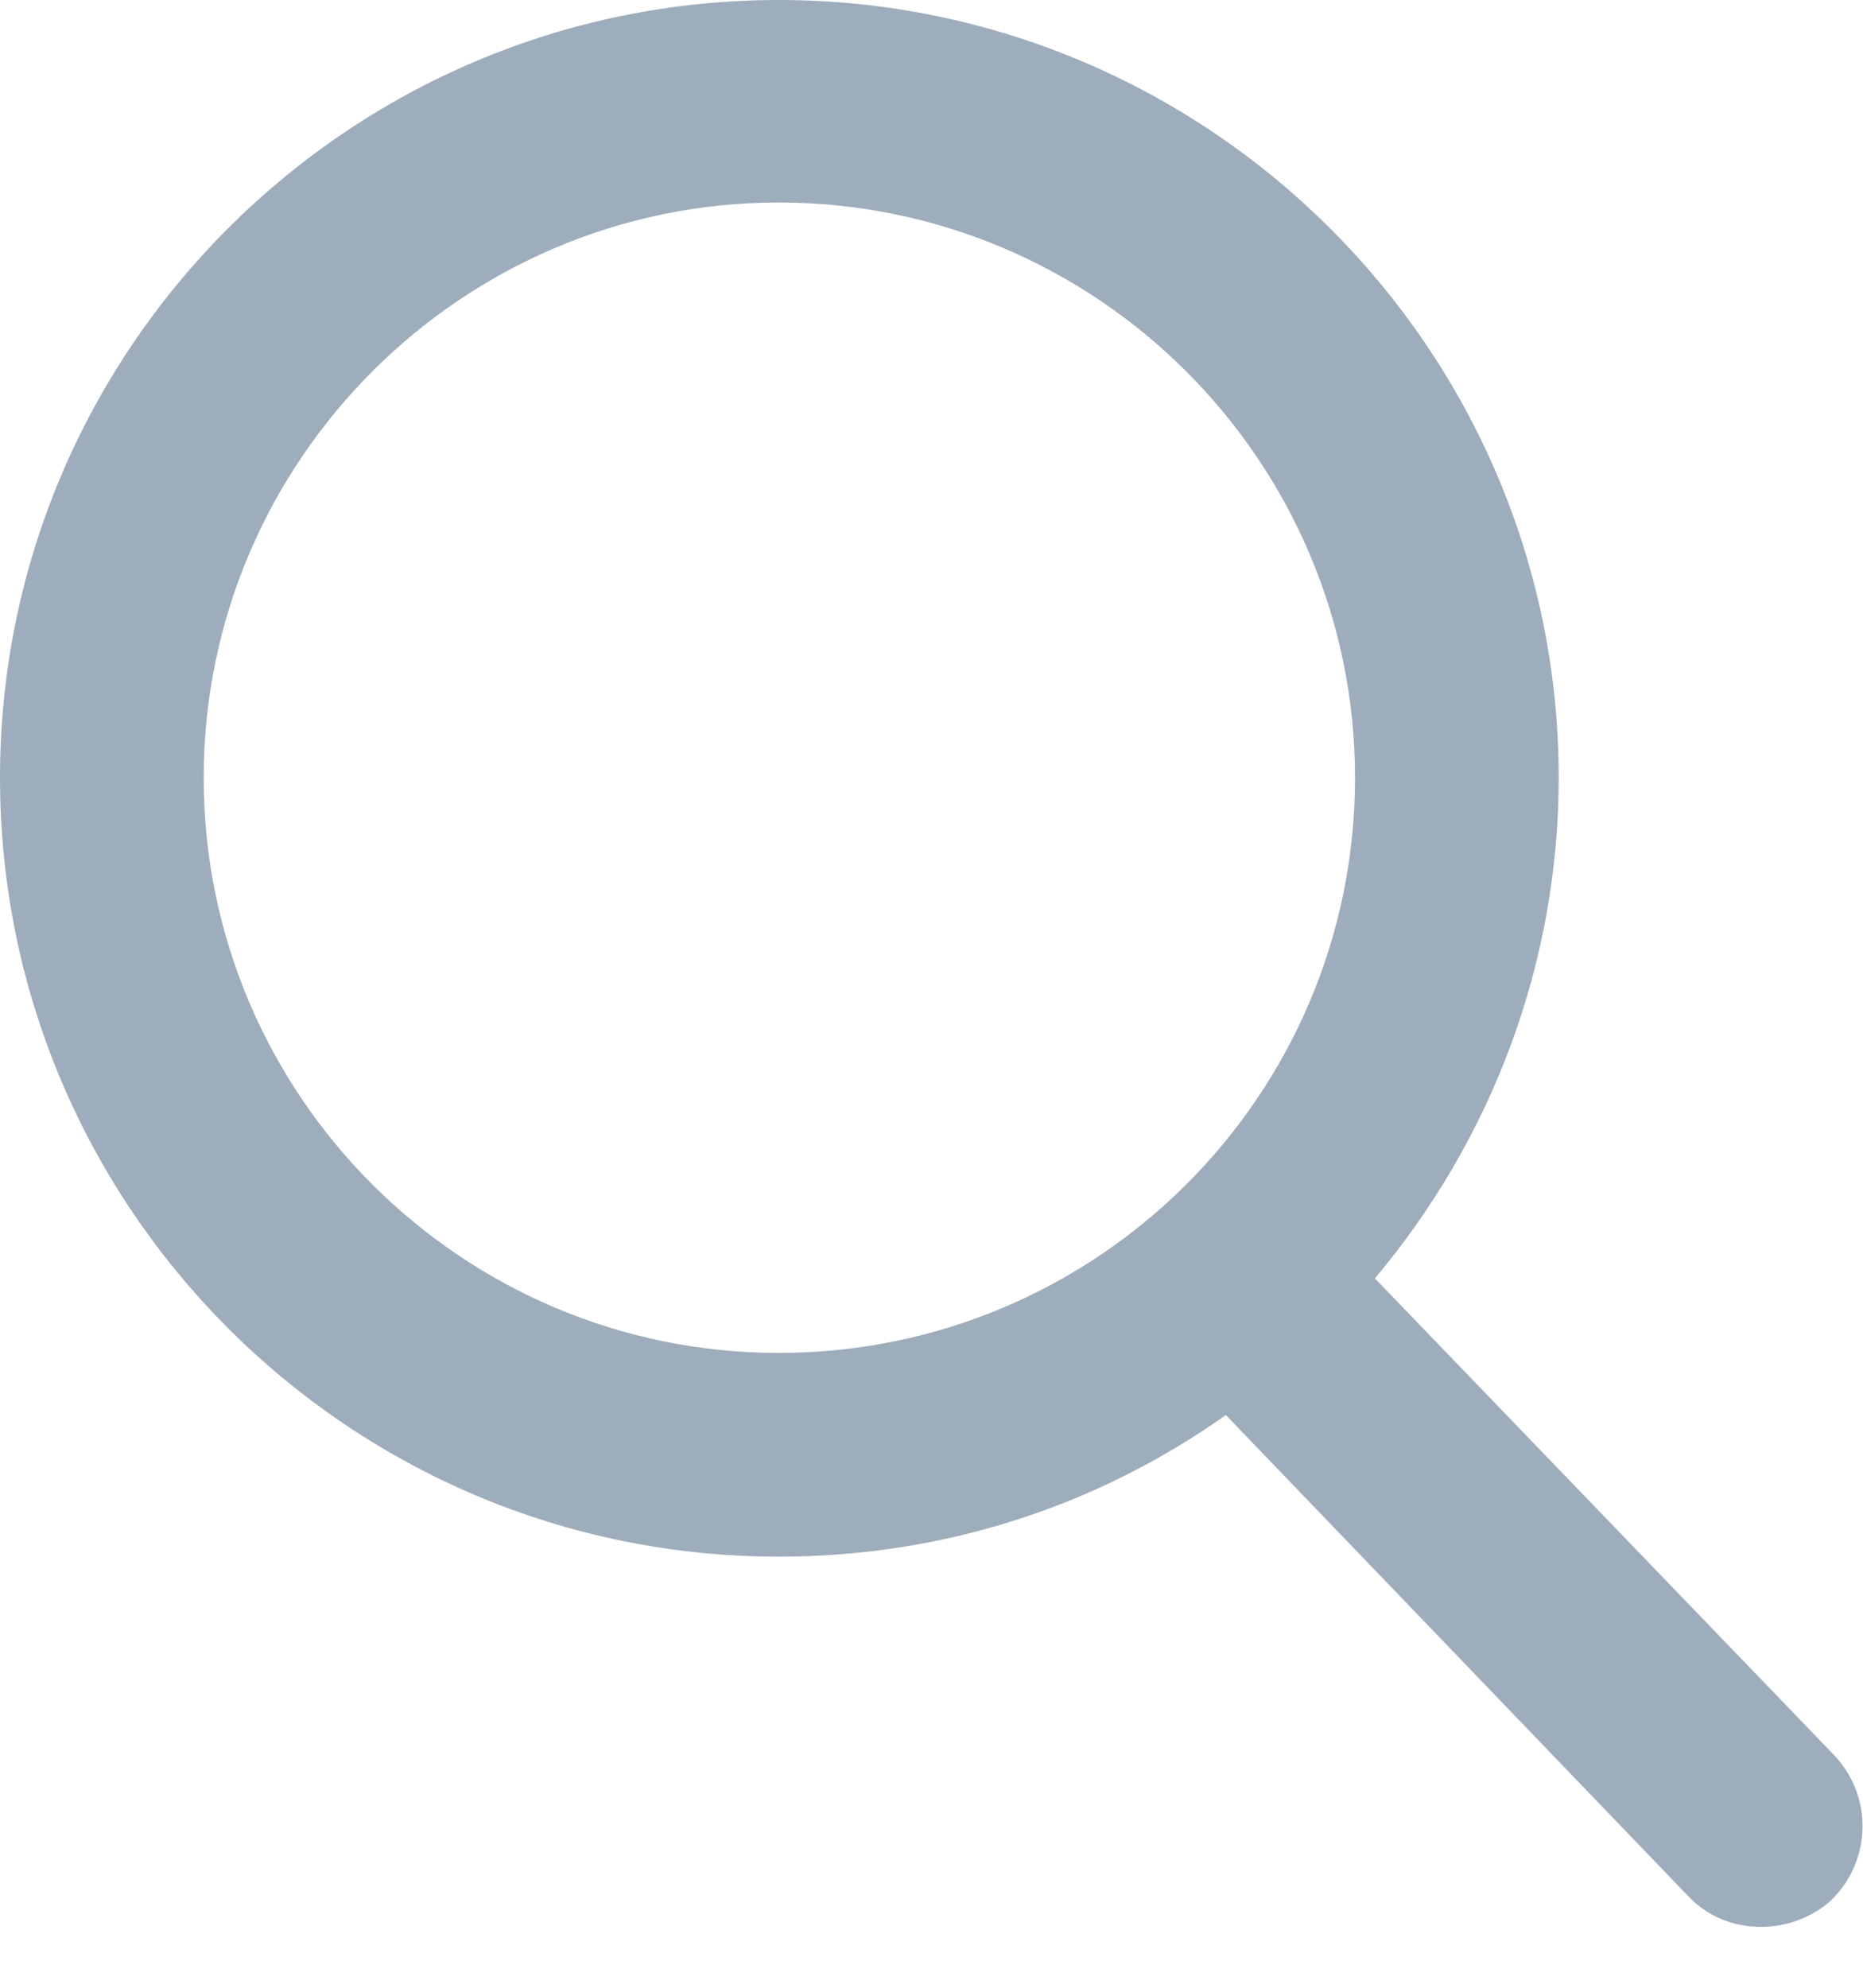 <svg id="SvgjsSvg1013" xmlns="http://www.w3.org/2000/svg" version="1.1" xmlns:xlink="http://www.w3.org/1999/xlink" xmlns:svgjs="http://svgjs.com/svgjs" width="15" height="16" viewBox="0 0 15 16"><title>Fill 1</title><desc>Created with Avocode.</desc><defs id="SvgjsDefs1014"></defs><path id="SvgjsPath1015" d="M90.77 103.13L87.07 99.29C88.02 98.16 88.55 96.74 88.55 95.26C88.55 91.81 85.73 89 82.27 89C78.81 89 76 91.81 76 95.26C76 98.72 78.81 101.53 82.27 101.53C83.57 101.53 84.81 101.14 85.87 100.39L89.59 104.26C89.75 104.43 89.96 104.51 90.18 104.51C90.39 104.51 90.6 104.43 90.75 104.29C91.07 103.97 91.08 103.46 90.77 103.13ZM82.27 90.63C84.83 90.63 86.91 92.71 86.91 95.26C86.91 97.82 84.83 99.89 82.27 99.89C79.72 99.89 77.64 97.82 77.64 95.26C77.64 92.71 79.72 90.63 82.27 90.63Z " fill="#9eadbc" fill-opacity="1" transform="matrix(1,0,0,1,-76,-89)"></path></svg>